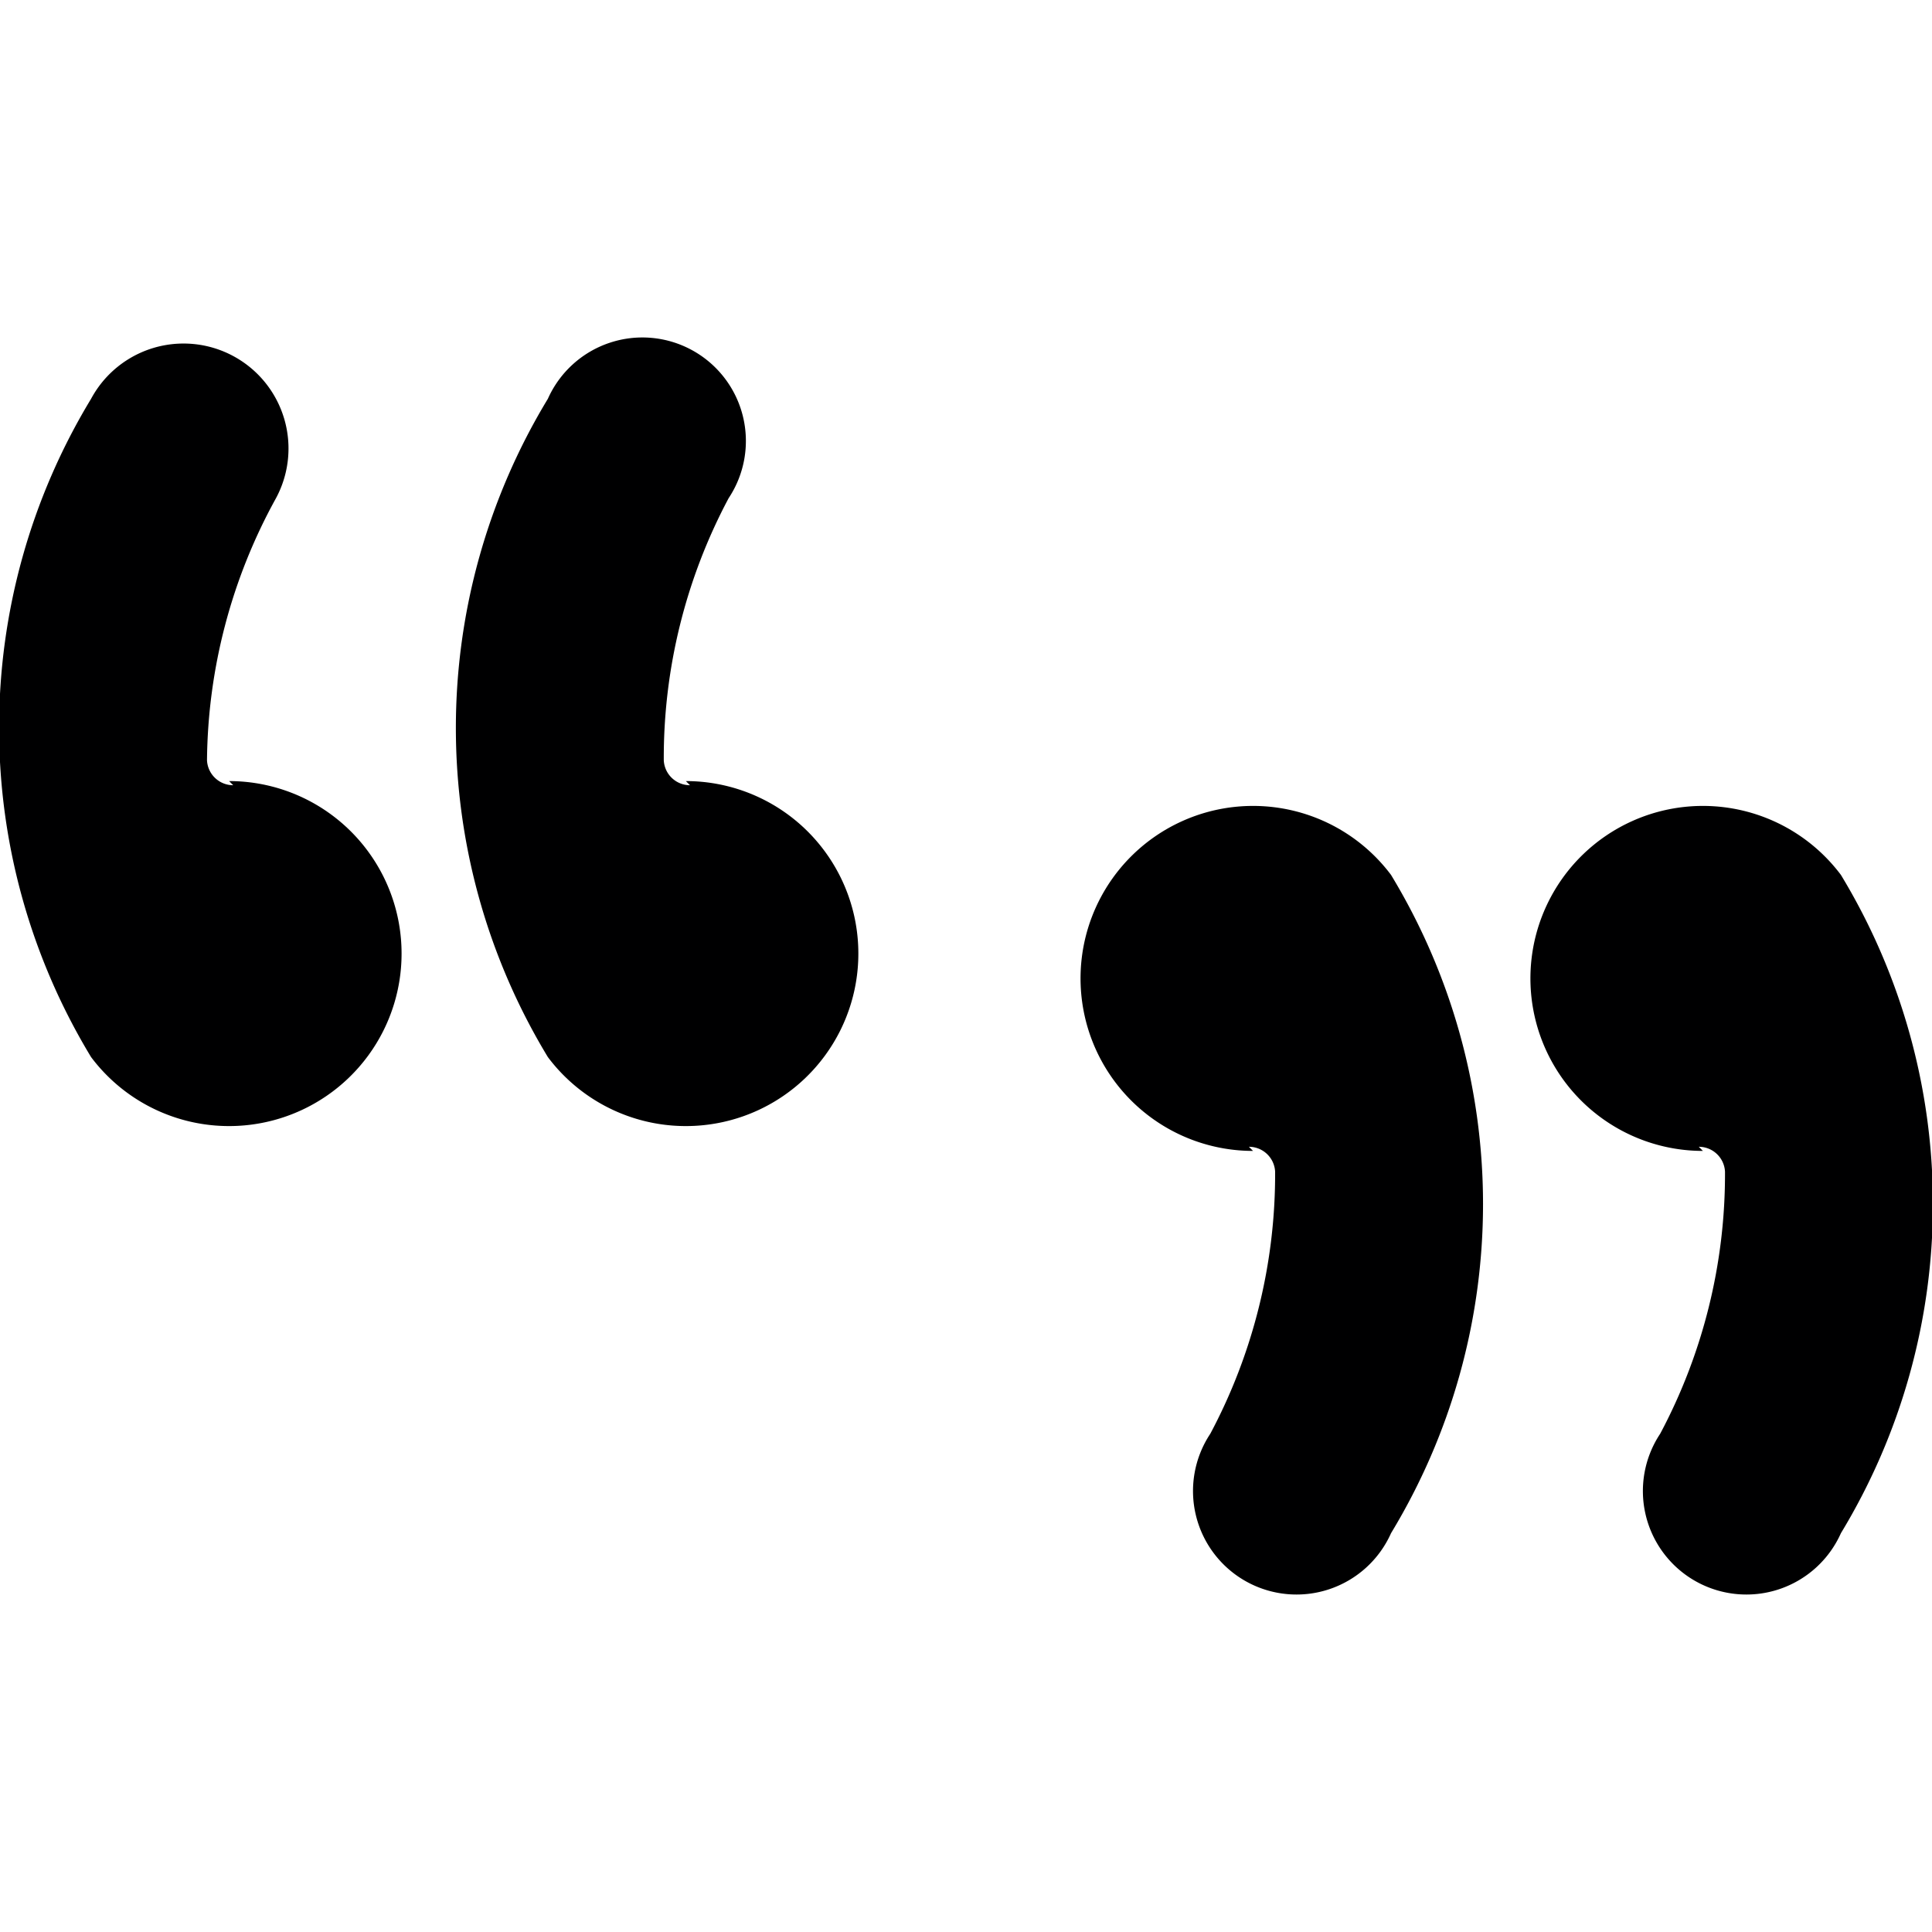 <svg xmlns="http://www.w3.org/2000/svg" viewBox="0 0 14 14">
  <g>
    <path d="M1.69,5.69a.19.19,0,0,1-.19-.18A4,4,0,0,1,2,3.61.75.75,0,1,0,.66,2.89a4.6,4.6,0,0,0,0,4.77,1.25,1.25,0,1,0,1-2Z" style="fill: #000001"/>
    <path d="M5,5.69a.19.19,0,0,1-.19-.18,4,4,0,0,1,.47-1.9.75.75,0,1,0-1.31-.72,4.6,4.6,0,0,0,0,4.77,1.25,1.25,0,1,0,1-2Z" style="fill: #000001"/>
    <path d="M12.31,8.31a.19.19,0,0,1,.19.18,4,4,0,0,1-.47,1.9.75.75,0,1,0,1.31.72,4.6,4.6,0,0,0,0-4.77,1.25,1.25,0,1,0-1,2Z" style="fill: #000001"/>
    <path d="M9.05,8.31a.19.19,0,0,1,.19.18,4,4,0,0,1-.47,1.9.75.75,0,1,0,1.31.72,4.6,4.6,0,0,0,0-4.77,1.25,1.25,0,1,0-1,2Z" style="fill: #000001"/>
  </g>
</svg>
